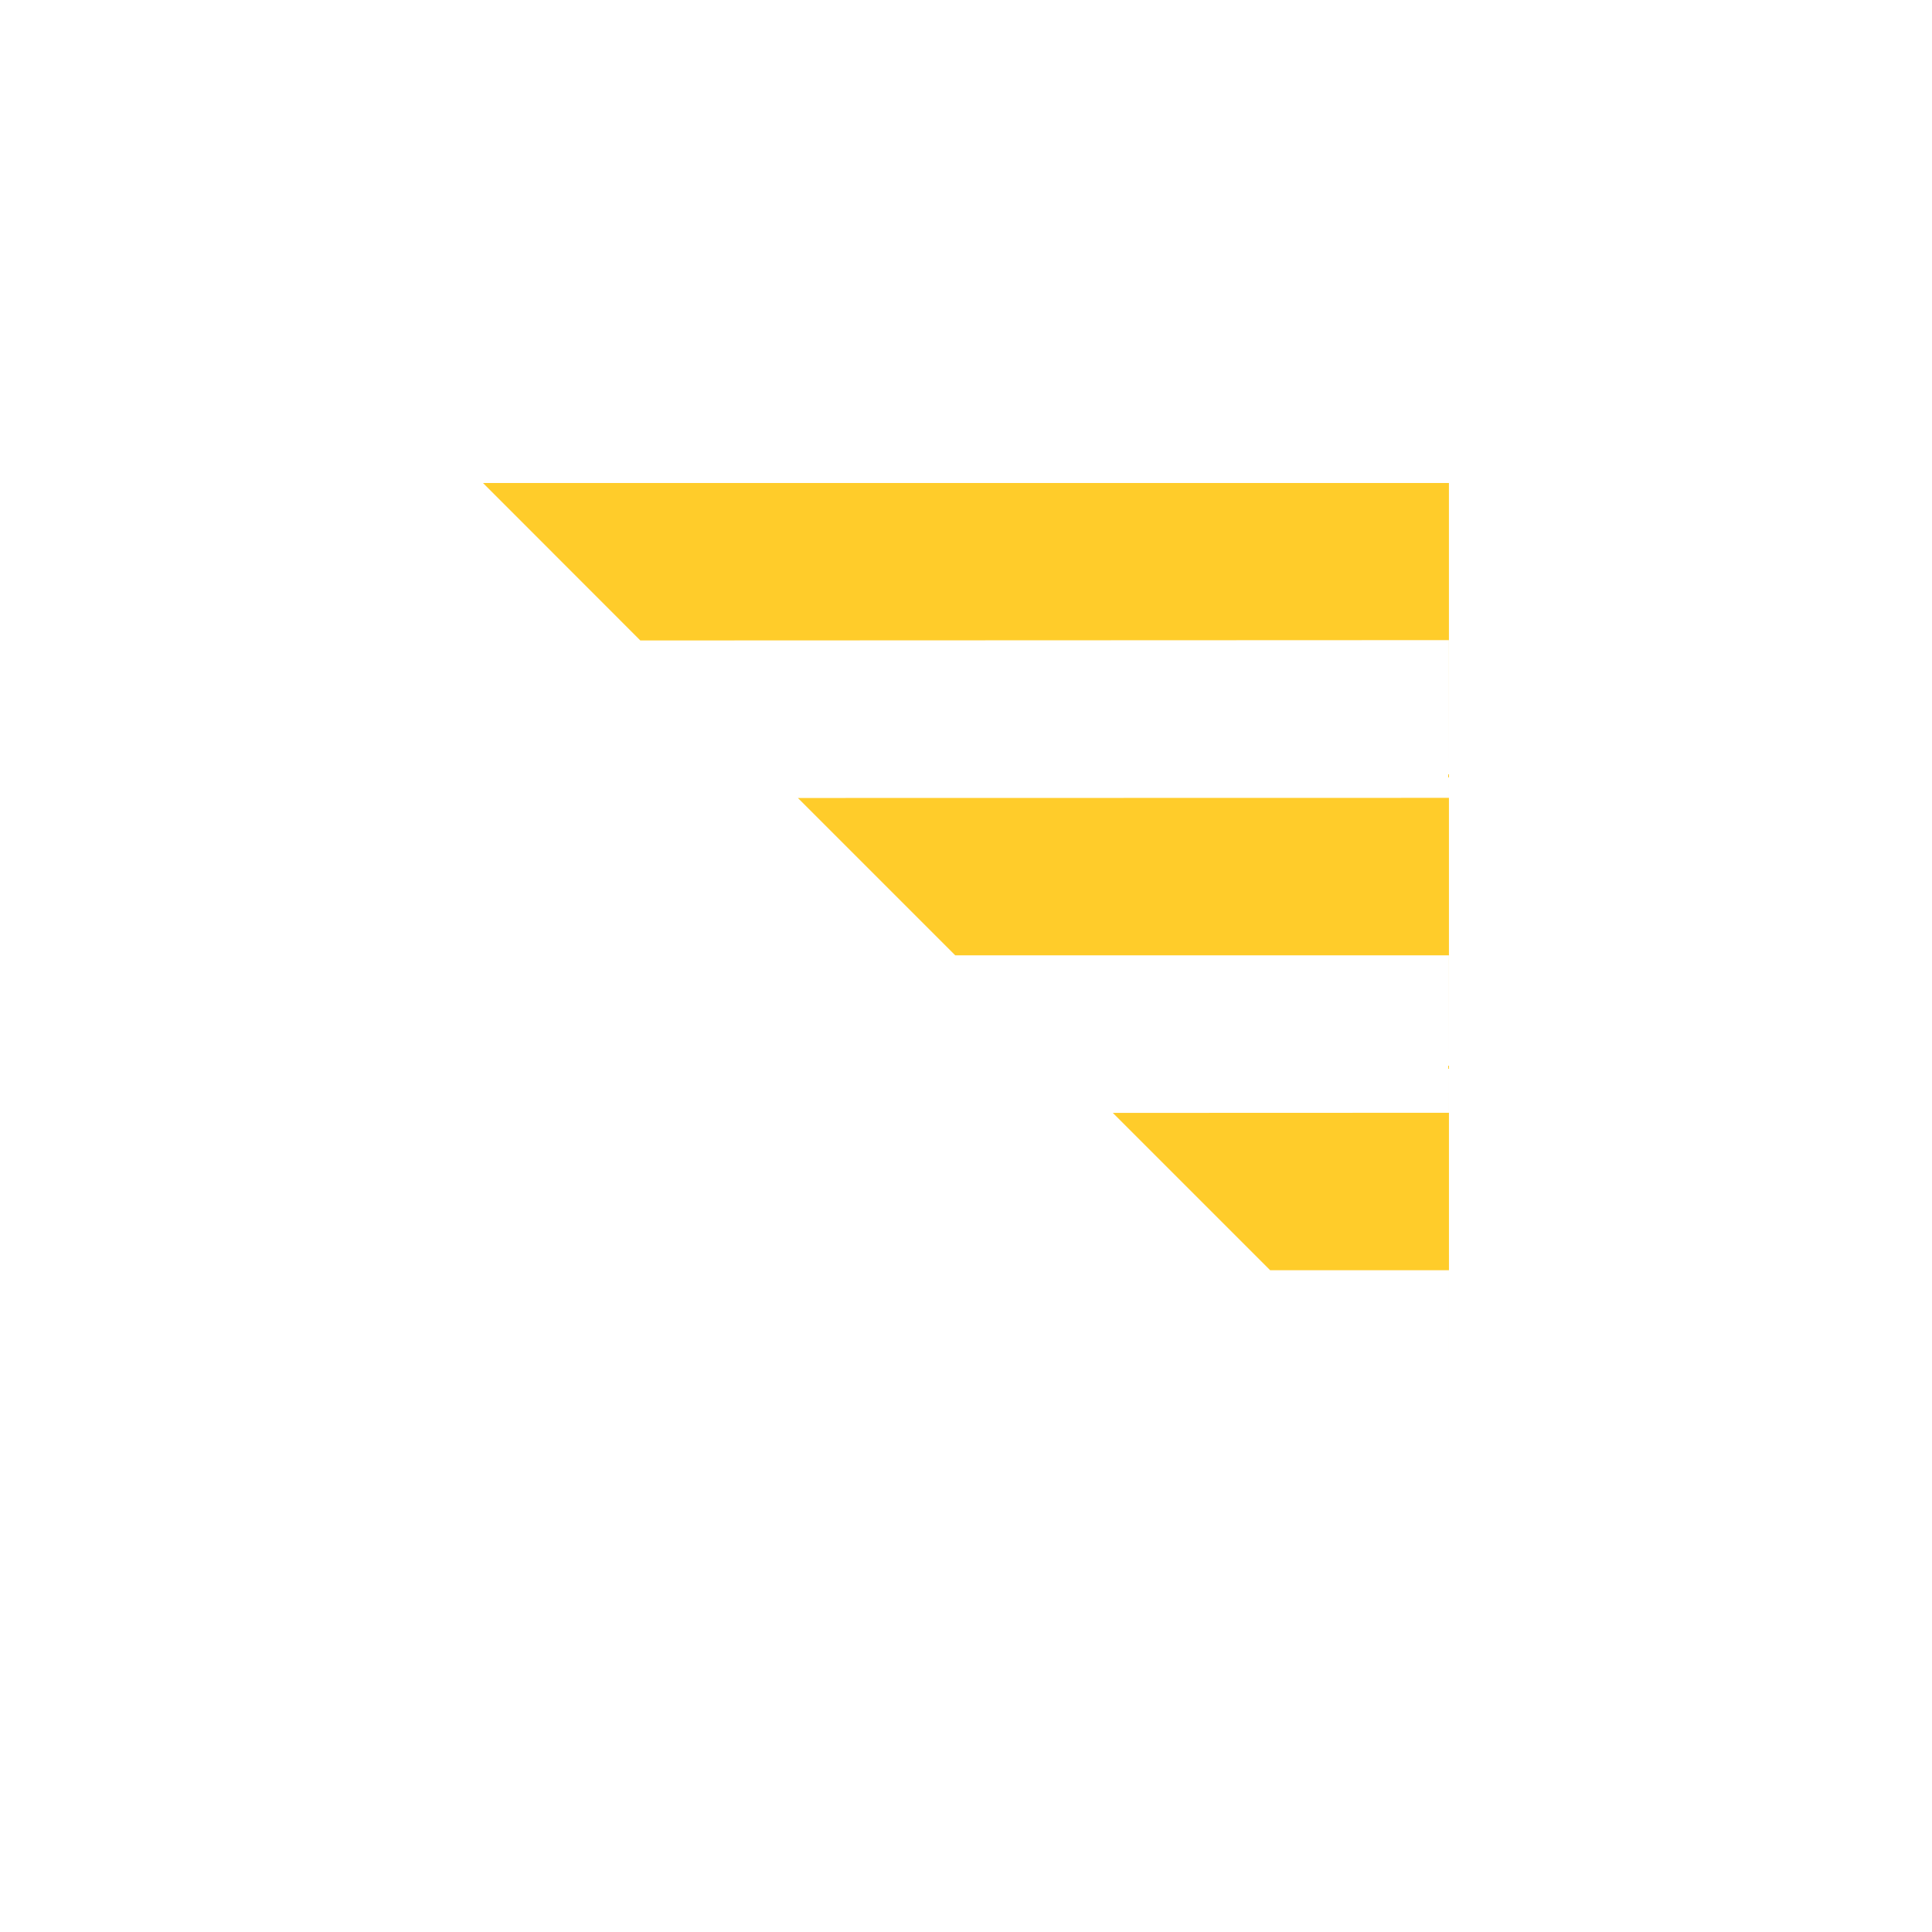 <?xml version="1.0" encoding="UTF-8"?>
<!-- Created with Inkscape (http://www.inkscape.org/) -->
<svg width="64" height="64" version="1.1" viewBox="0 0 64 64" xmlns="http://www.w3.org/2000/svg">
 <path d="m47.998 16h-31.998l5.212 5.216 26.788-0.011-0.002 5.225-21.567 0.004 5.212 5.212h16.357l-0.002 5.216-11.134 0.004 5.212 5.212h5.923v5.92z" style="fill:#ffcc2a"/>
</svg>
